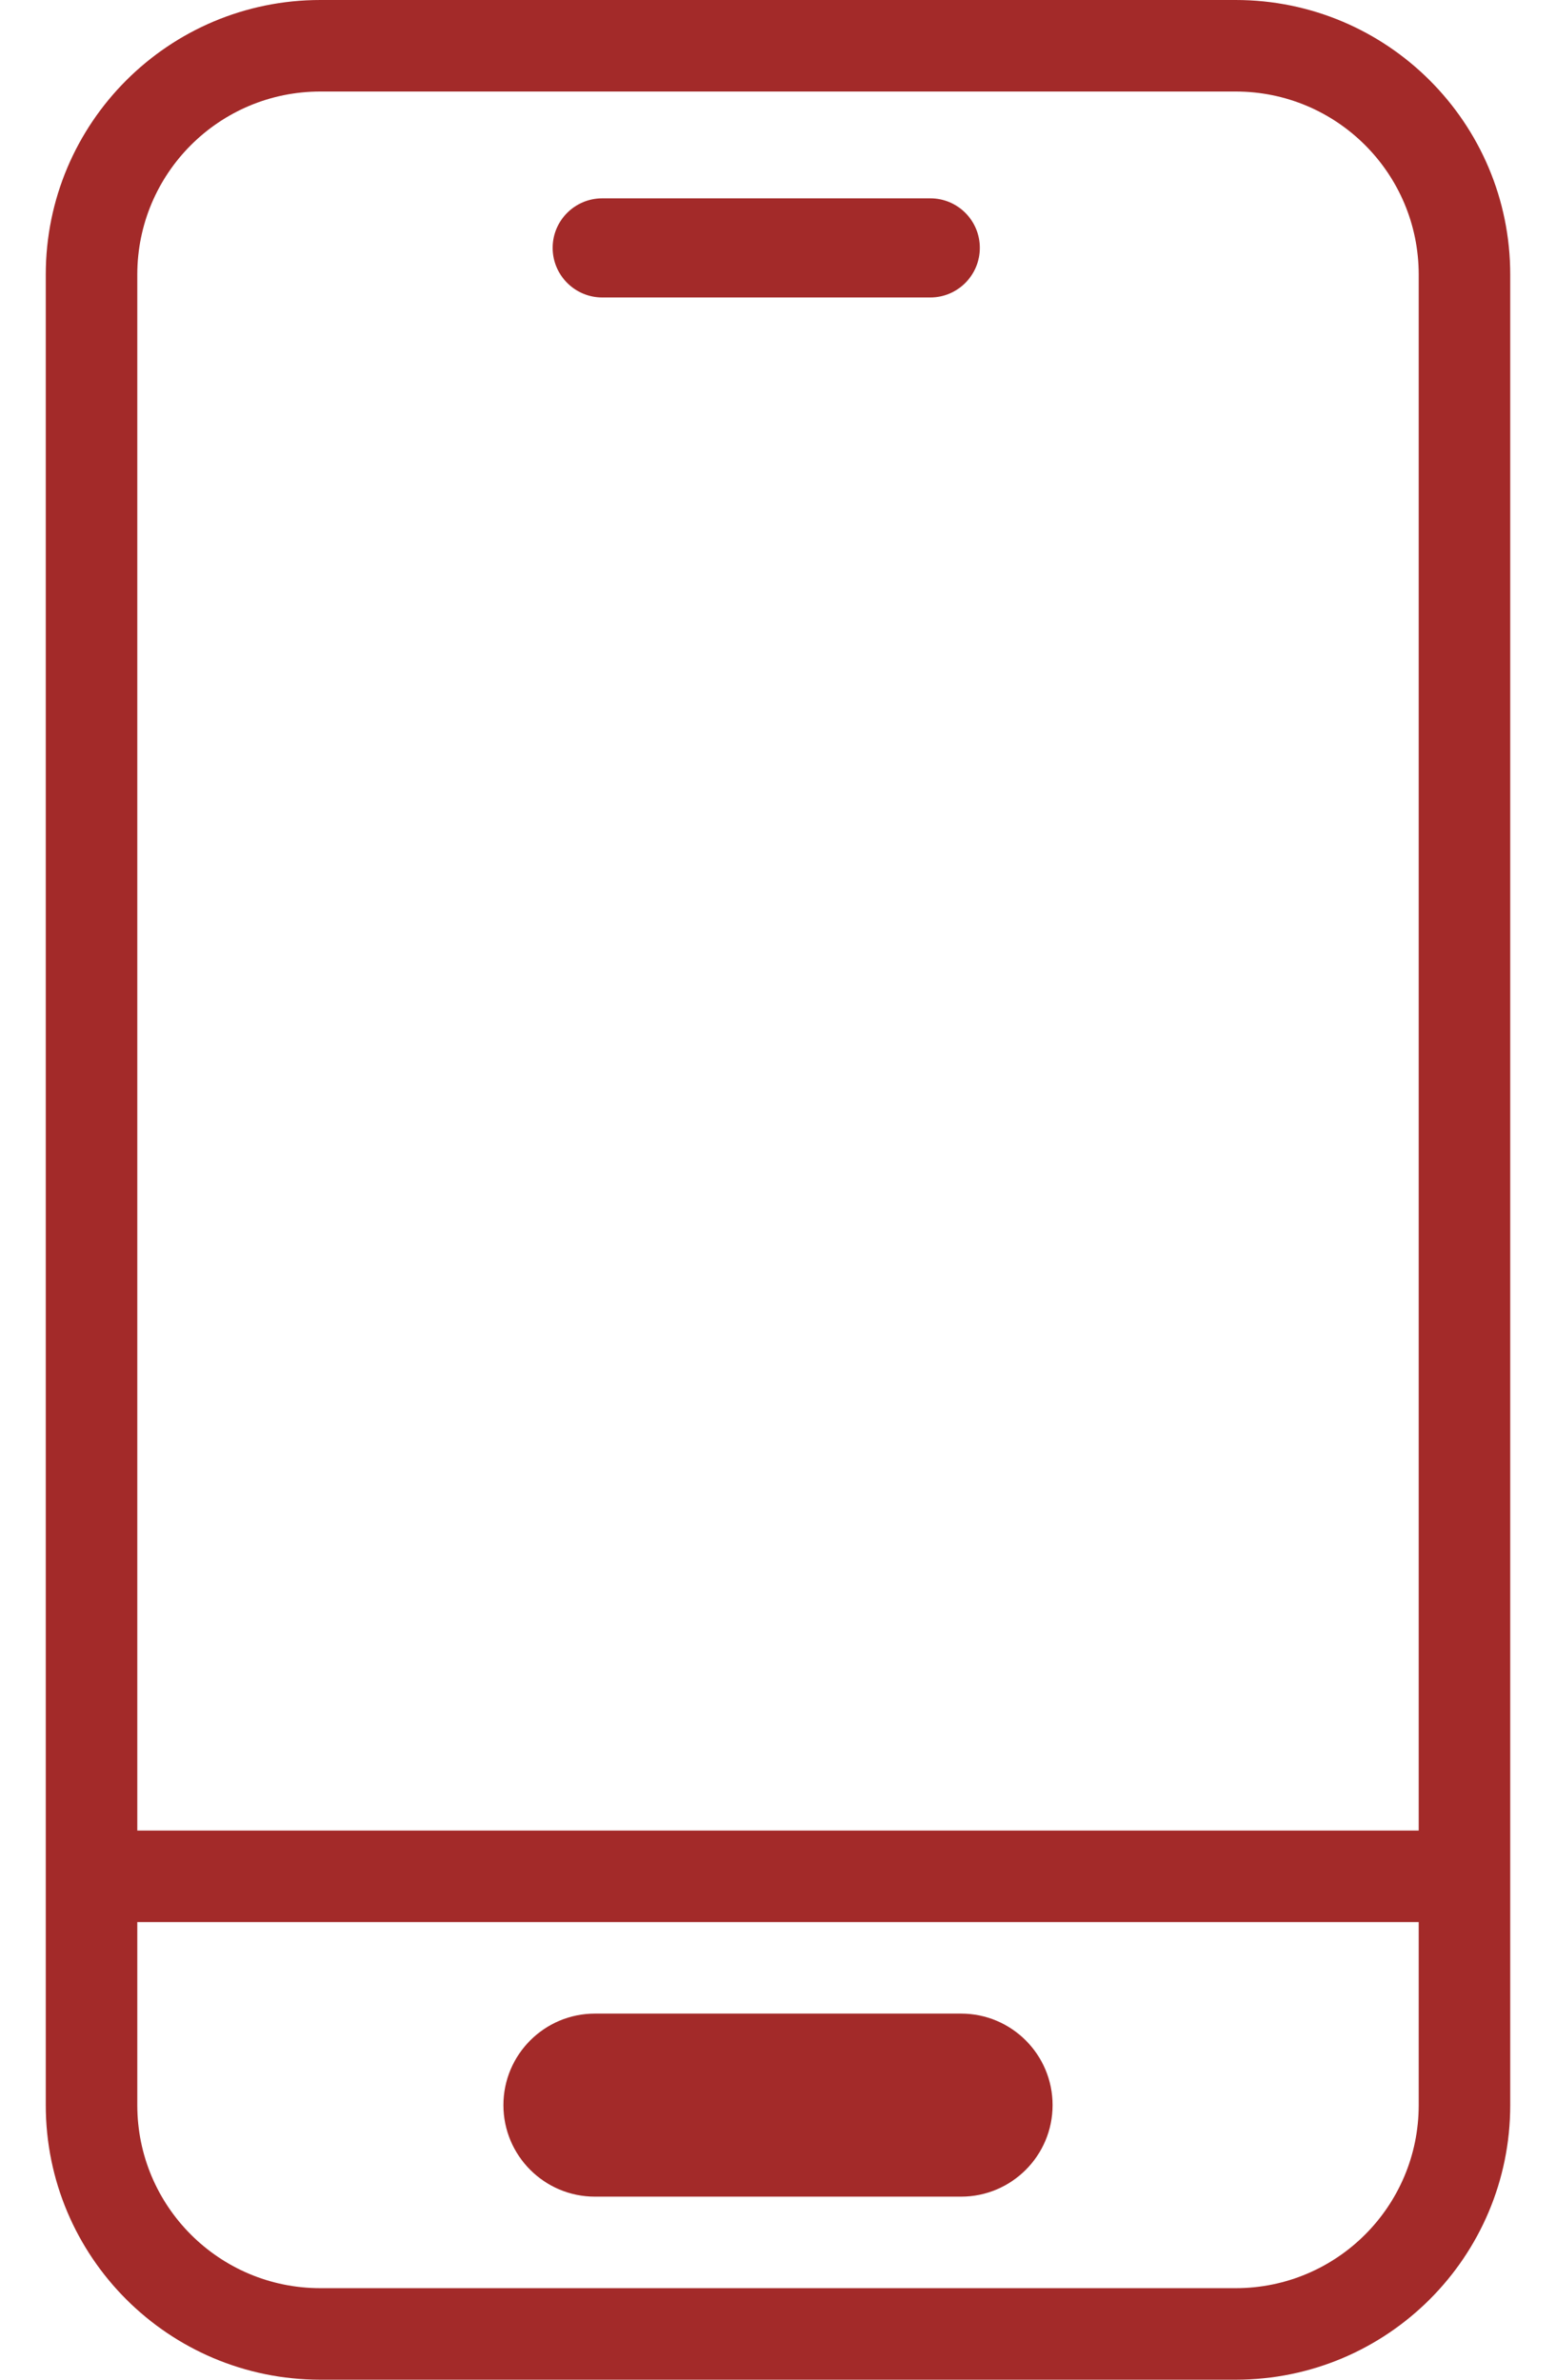 <svg width="17" height="26" viewBox="0 0 17 26" fill="none" xmlns="http://www.w3.org/2000/svg">
<path fill-rule="evenodd" clip-rule="evenodd" d="M3.5 1H13.5C14.605 1 15.5 1.895 15.5 3V20H1.5V3C1.5 1.895 2.395 1 3.5 1ZM0.5 21V20V3C0.5 1.343 1.843 0 3.5 0H13.5C15.157 0 16.5 1.343 16.5 3V20V21V23C16.5 24.657 15.157 26 13.5 26H3.5C1.843 26 0.5 24.657 0.5 23V21ZM15.5 21V23C15.5 24.105 14.605 25 13.5 25H3.5C2.395 25 1.5 24.105 1.5 23V21H15.5ZM5.5 23C5.5 23.552 5.948 24 6.5 24H10.5C11.052 24 11.5 23.552 11.5 23C11.5 22.448 11.052 22 10.5 22H6.5C5.948 22 5.5 22.448 5.5 23ZM6.58 3.25C6.281 3.25 6.038 3.007 6.038 2.708C6.038 2.409 6.281 2.167 6.58 2.167H10.164C10.463 2.167 10.705 2.409 10.705 2.708C10.705 3.007 10.463 3.25 10.164 3.25H6.58Z" fill="#A32A29"/>
</svg>
